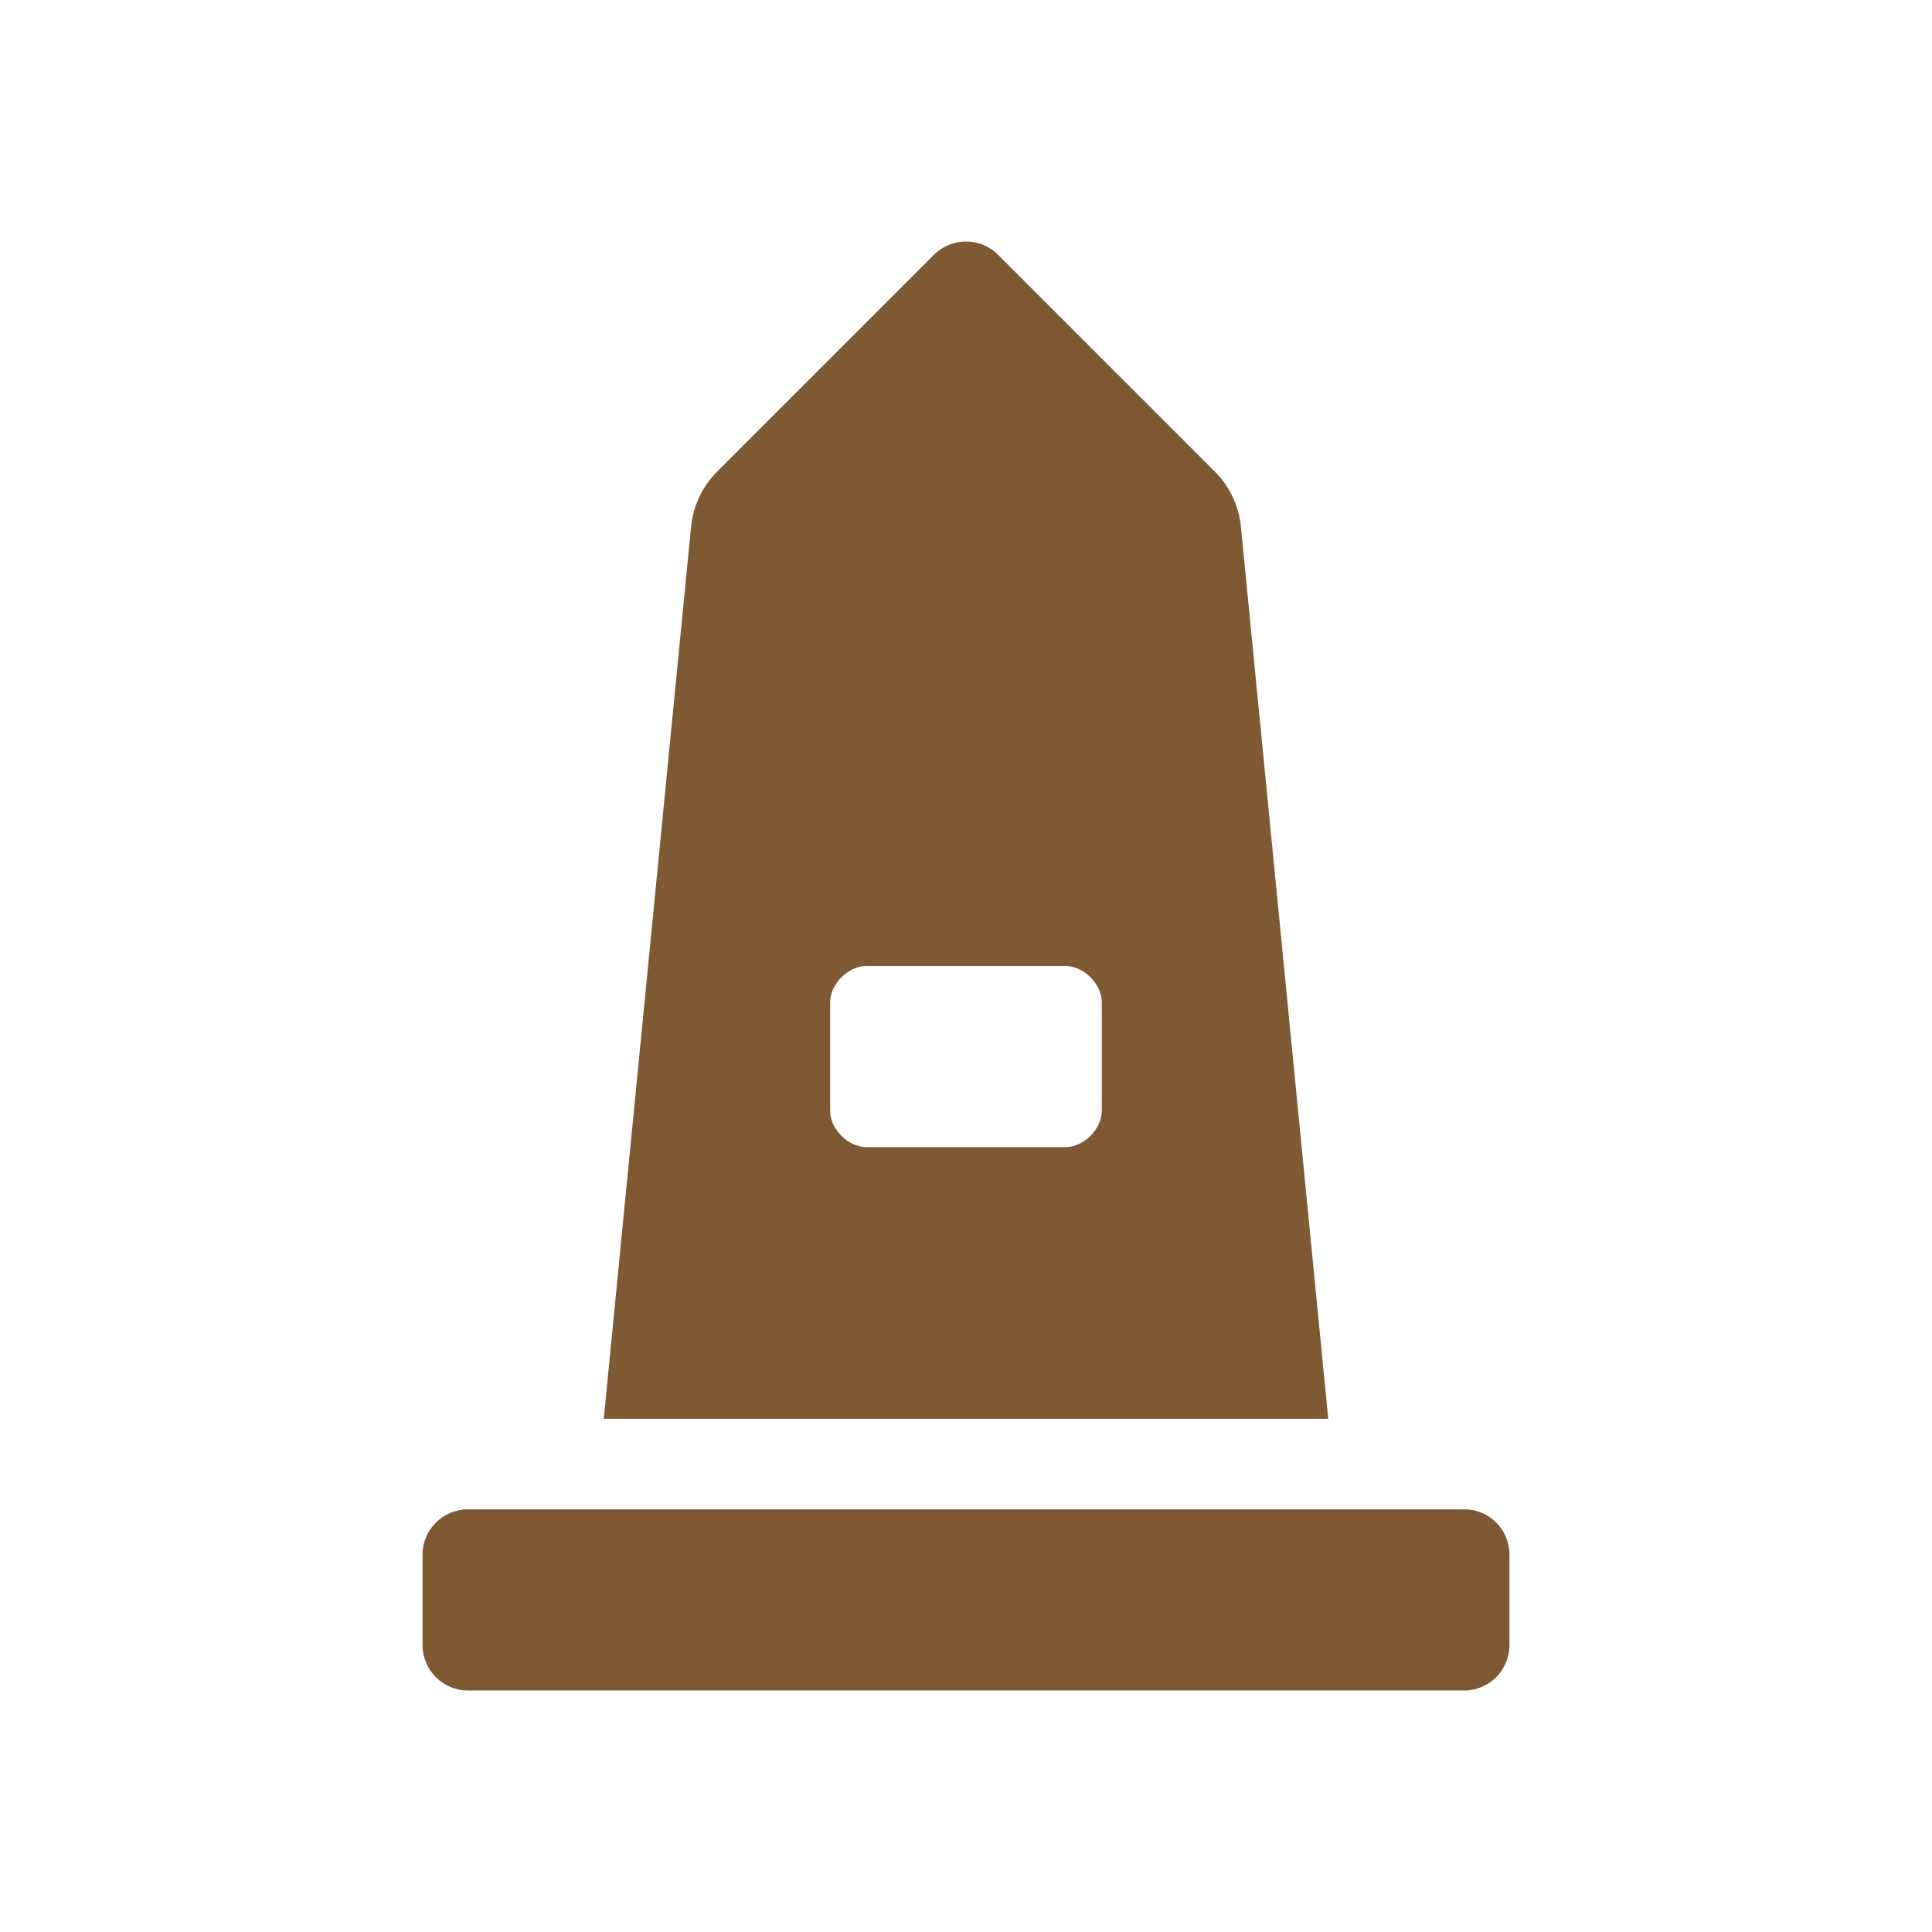 <?xml version="1.0" encoding="UTF-8" standalone="no"?>
<svg
   width="24"
   height="24"
   viewBox="0 0 24 24"
   version="1.1"
   id="svg10"
   sodipodi:docname="monument-m.svg"
   inkscape:version="1.2.1 (9c6d41e410, 2022-07-14)"
   xmlns:inkscape="http://www.inkscape.org/namespaces/inkscape"
   xmlns:sodipodi="http://sodipodi.sourceforge.net/DTD/sodipodi-0.dtd"
   xmlns="http://www.w3.org/2000/svg"
   xmlns:svg="http://www.w3.org/2000/svg">
  <defs
     id="defs14" />
  <sodipodi:namedview
     id="namedview12"
     pagecolor="#ffffff"
     bordercolor="#000000"
     borderopacity="0.25"
     inkscape:showpageshadow="2"
     inkscape:pageopacity="0.0"
     inkscape:pagecheckerboard="0"
     inkscape:deskcolor="#d1d1d1"
     showgrid="false"
     inkscape:zoom="32.291667"
     inkscape:cx="5.2645161"
     inkscape:cy="12.154839"
     inkscape:window-width="1920"
     inkscape:window-height="1011"
     inkscape:window-x="0"
     inkscape:window-y="0"
     inkscape:window-maximized="1"
     inkscape:current-layer="Page-1" />
  <title
     id="title2">monument-m</title>
  <g
     id="Page-1"
     stroke="none"
     stroke-width="1"
     fill="none"
     fill-rule="evenodd"
     style="fill:#717065;fill-opacity:1">
    <g
       id="monument-m"
       fill-rule="nonzero"
       style="fill:#7f5933;fill-opacity:1">
      <path
         d="M 18.188,18.75 H 5.812 c -0.311,0 -0.563,0.252 -0.563,0.563 v 1.125 C 5.25,20.748 5.502,21 5.812,21 H 18.188 c 0.311,0 0.563,-0.252 0.563,-0.563 v -1.125 c 0,-0.311 -0.252,-0.563 -0.563,-0.563 z M 15.415,6.542 C 15.389,6.283 15.275,6.042 15.091,5.858 L 12.398,3.165 c -0.22,-0.22 -0.576,-0.22 -0.796,0 L 8.909,5.858 C 8.725,6.042 8.611,6.283 8.585,6.542 L 7.5,17.625 h 9 z m -1.728,7.258 c 0,0.225 -0.225,0.45 -0.45,0.45 h -2.475 c -0.225,0 -0.45,-0.225 -0.45,-0.45 v -1.35 c 0,-0.225 0.225,-0.45 0.45,-0.45 h 2.475 c 0.225,0 0.45,0.225 0.45,0.45 z"
         id="Shape"
         fill="#7f5933" />
    </g>
  </g>
</svg>
